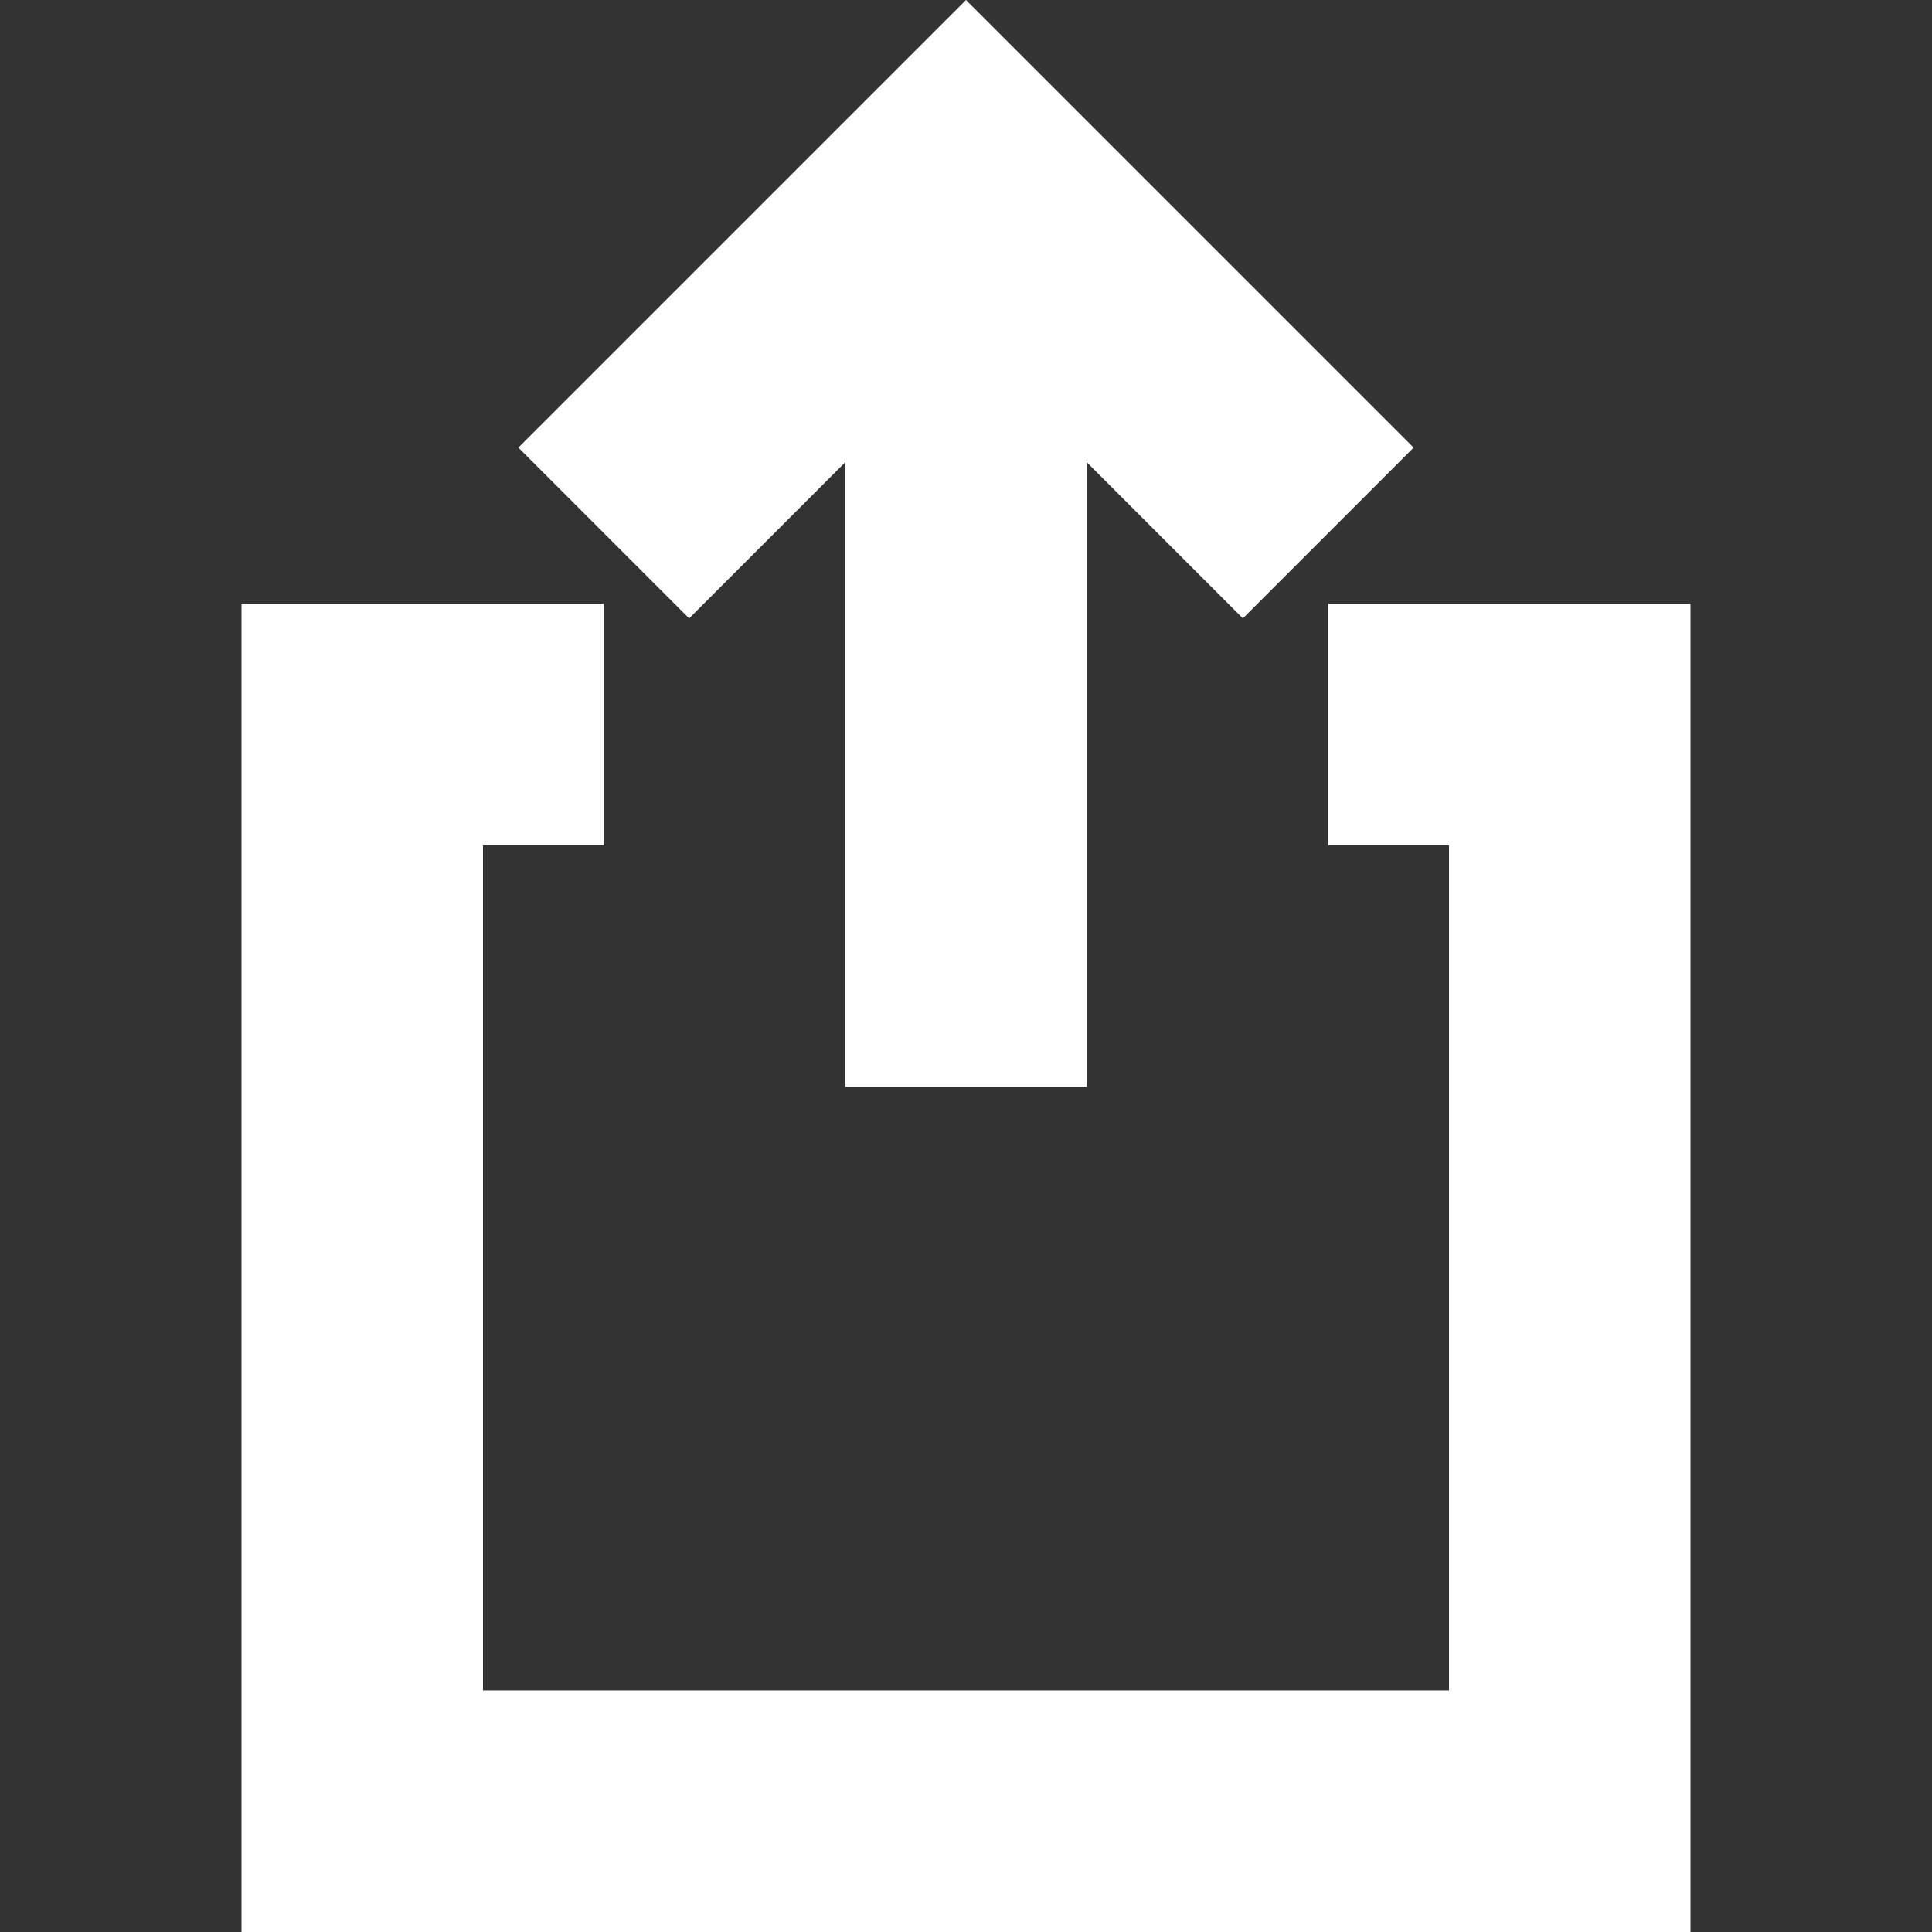 <?xml version="1.0"?>
<svg xmlns="http://www.w3.org/2000/svg" id="Capa_1" enable-background="new 0 0 515.556 515.556" height="12px" viewBox="0 0 515.556 515.556" width="12px"><rect x="0" y="0" width="515.556" height="515.556" fill="#333333" stroke="none"/><g><path d="m354.445 161.111v64.444h32.222v225.556h-257.778v-225.555h32.222v-64.444h-96.667v354.445h386.667v-354.446z" data-original="#000000" class="active-path" data-old_color="#000000" fill="#FFFFFF"/><path d="m225.556 123.351v166.649h64.444v-166.65l41.662 41.662 45.564-45.564-119.448-119.448-119.449 119.449 45.564 45.564z" data-original="#000000" class="active-path" data-old_color="#000000" fill="#FFFFFF"/></g> </svg>

